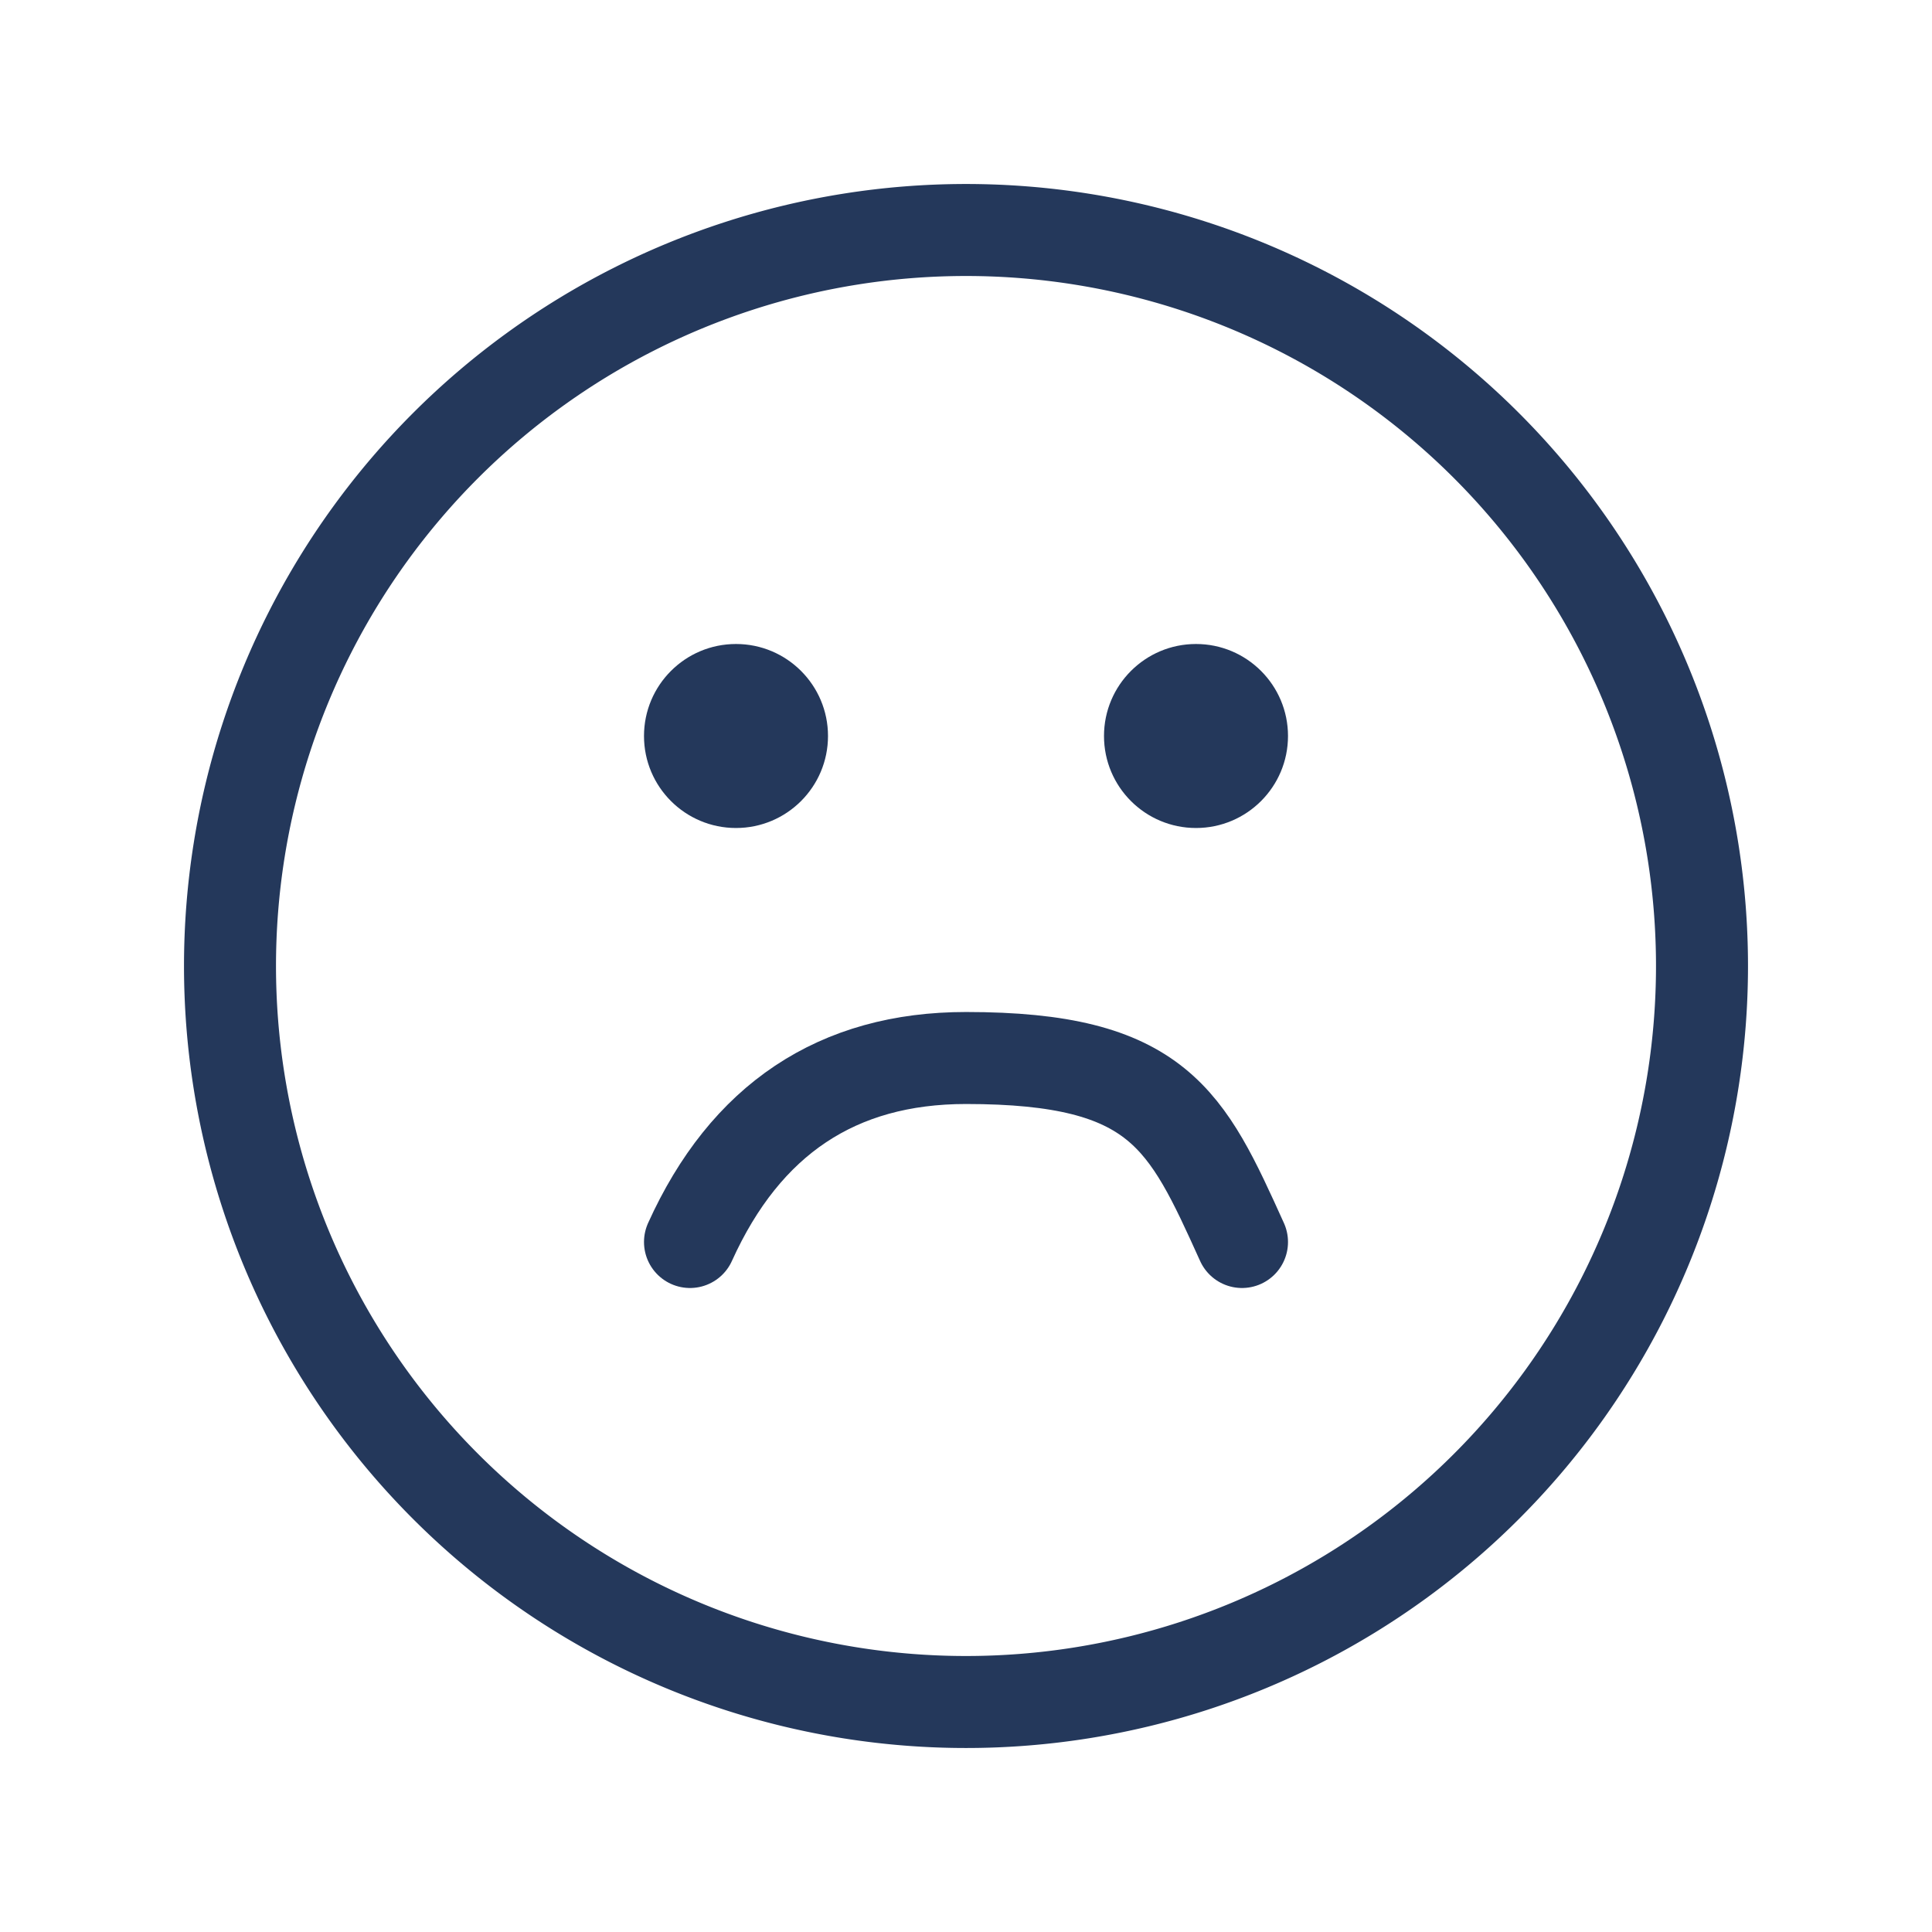 <svg xmlns="http://www.w3.org/2000/svg" width="140" height="140" viewBox="0 0 21 21"><g fill="none" fill-rule="evenodd" transform="translate(2 2)"><path stroke="#24385b" stroke-linecap="round" stroke-linejoin="round" d="M8.5 16.5a8 8 0 1 0 0-16a8 8 0 0 0 0 16"/><circle cx="6" cy="6" r="1" fill="#24385b"/><circle cx="11" cy="6" r="1" fill="#24385b"/><path stroke="#24385b" stroke-linecap="round" stroke-linejoin="round" d="M5.5 11.5q.904-2 3-2c2.096 0 2.397.667 3 2"/></g></svg>